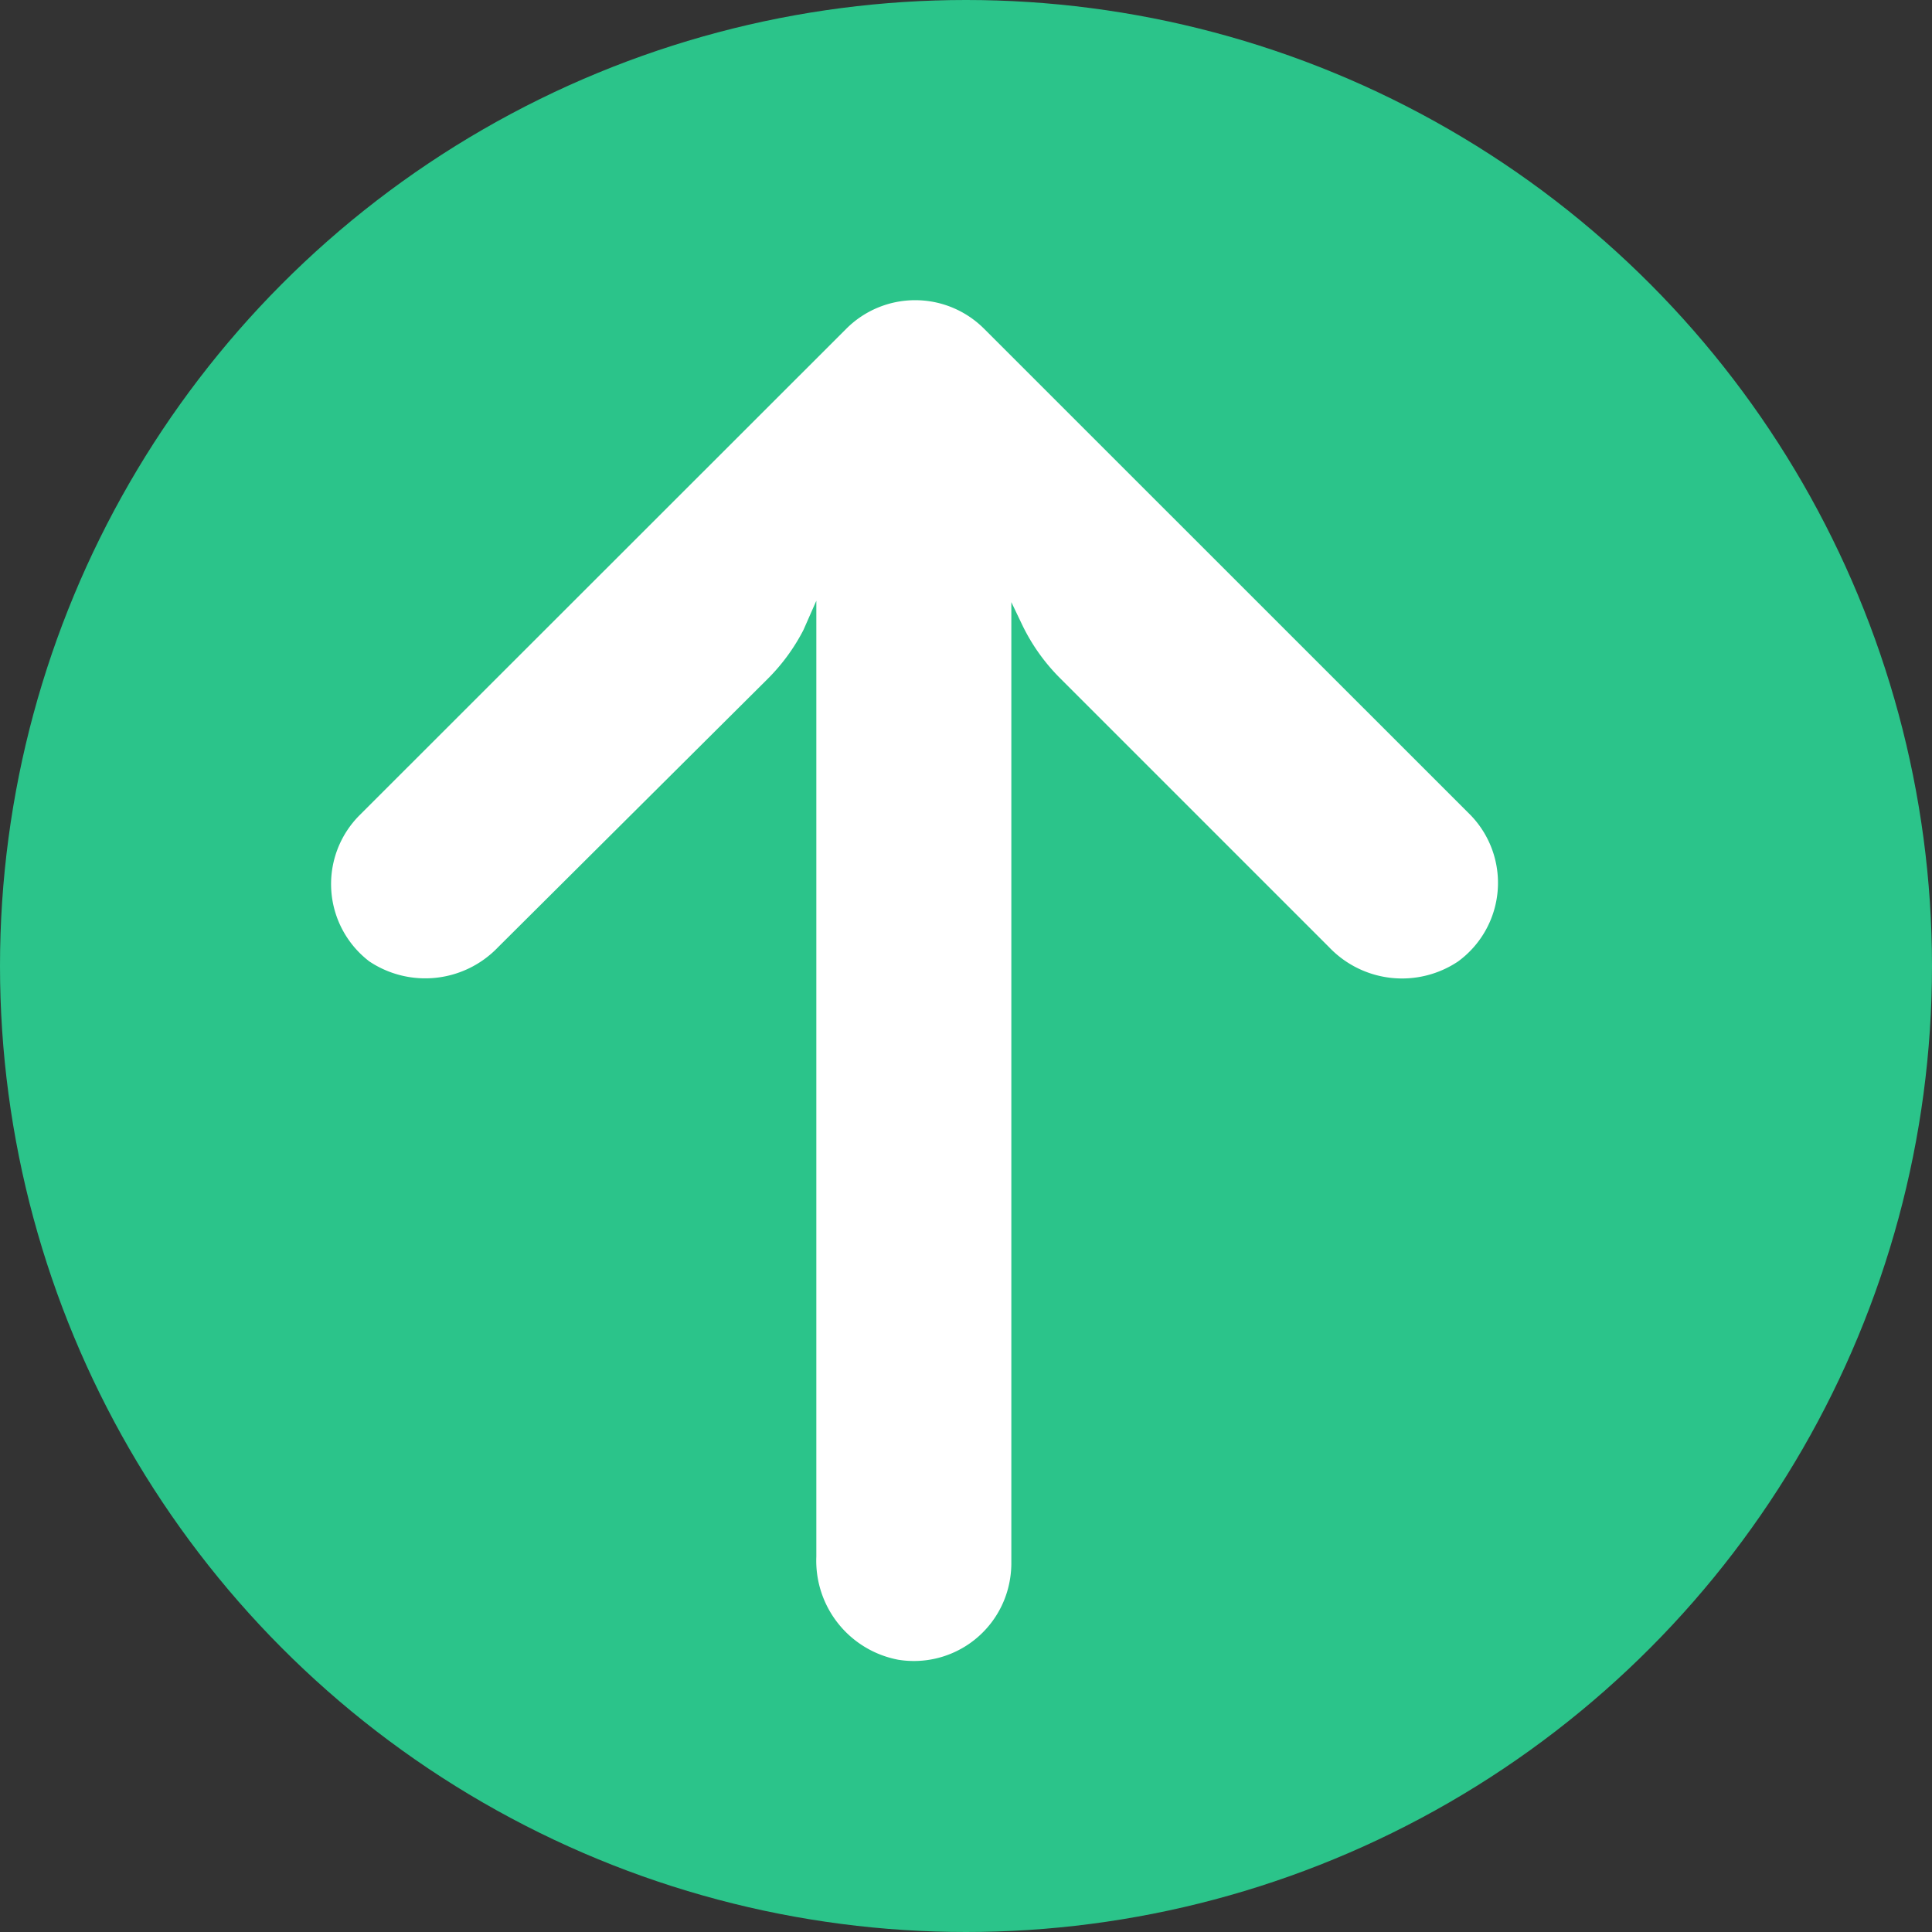 <svg xmlns="http://www.w3.org/2000/svg" width="15" height="15" viewBox="0 0 15 15">
  <rect x="0" y="0" width="15" height="15" fill="#333333" stroke="none"/>
  <g id="arrow-green" transform="translate(-0.424 0.172)">
    <circle id="Ellipse_277" data-name="Ellipse 277" cx="7.5" cy="7.5" r="7.5" transform="translate(0.424 -0.172)" fill="#2bc48a"/>
    <g id="arrow" transform="translate(12.054 2.158) rotate(90)">
      <g id="Group_3758" data-name="Group 3758" transform="translate(0 0)">
        <path id="Path_4377" data-name="Path 4377" d="M9.929,3.788a.755.755,0,0,0-.131-.01H2.345L2.508,3.7a1.512,1.512,0,0,0,.427-.3l2.09-2.09a.782.782,0,0,0,.11-1A.756.756,0,0,0,4,.211L.222,3.99a.756.756,0,0,0,0,1.069h0L4,8.839a.756.756,0,0,0,1.134-.076.782.782,0,0,0-.11-1L2.939,5.668a1.512,1.512,0,0,0-.378-.276l-.227-.1H9.756a.782.782,0,0,0,.8-.635A.756.756,0,0,0,9.929,3.788Z" fill="#fff"/>
      </g>
    </g>
  </g>
</svg>
